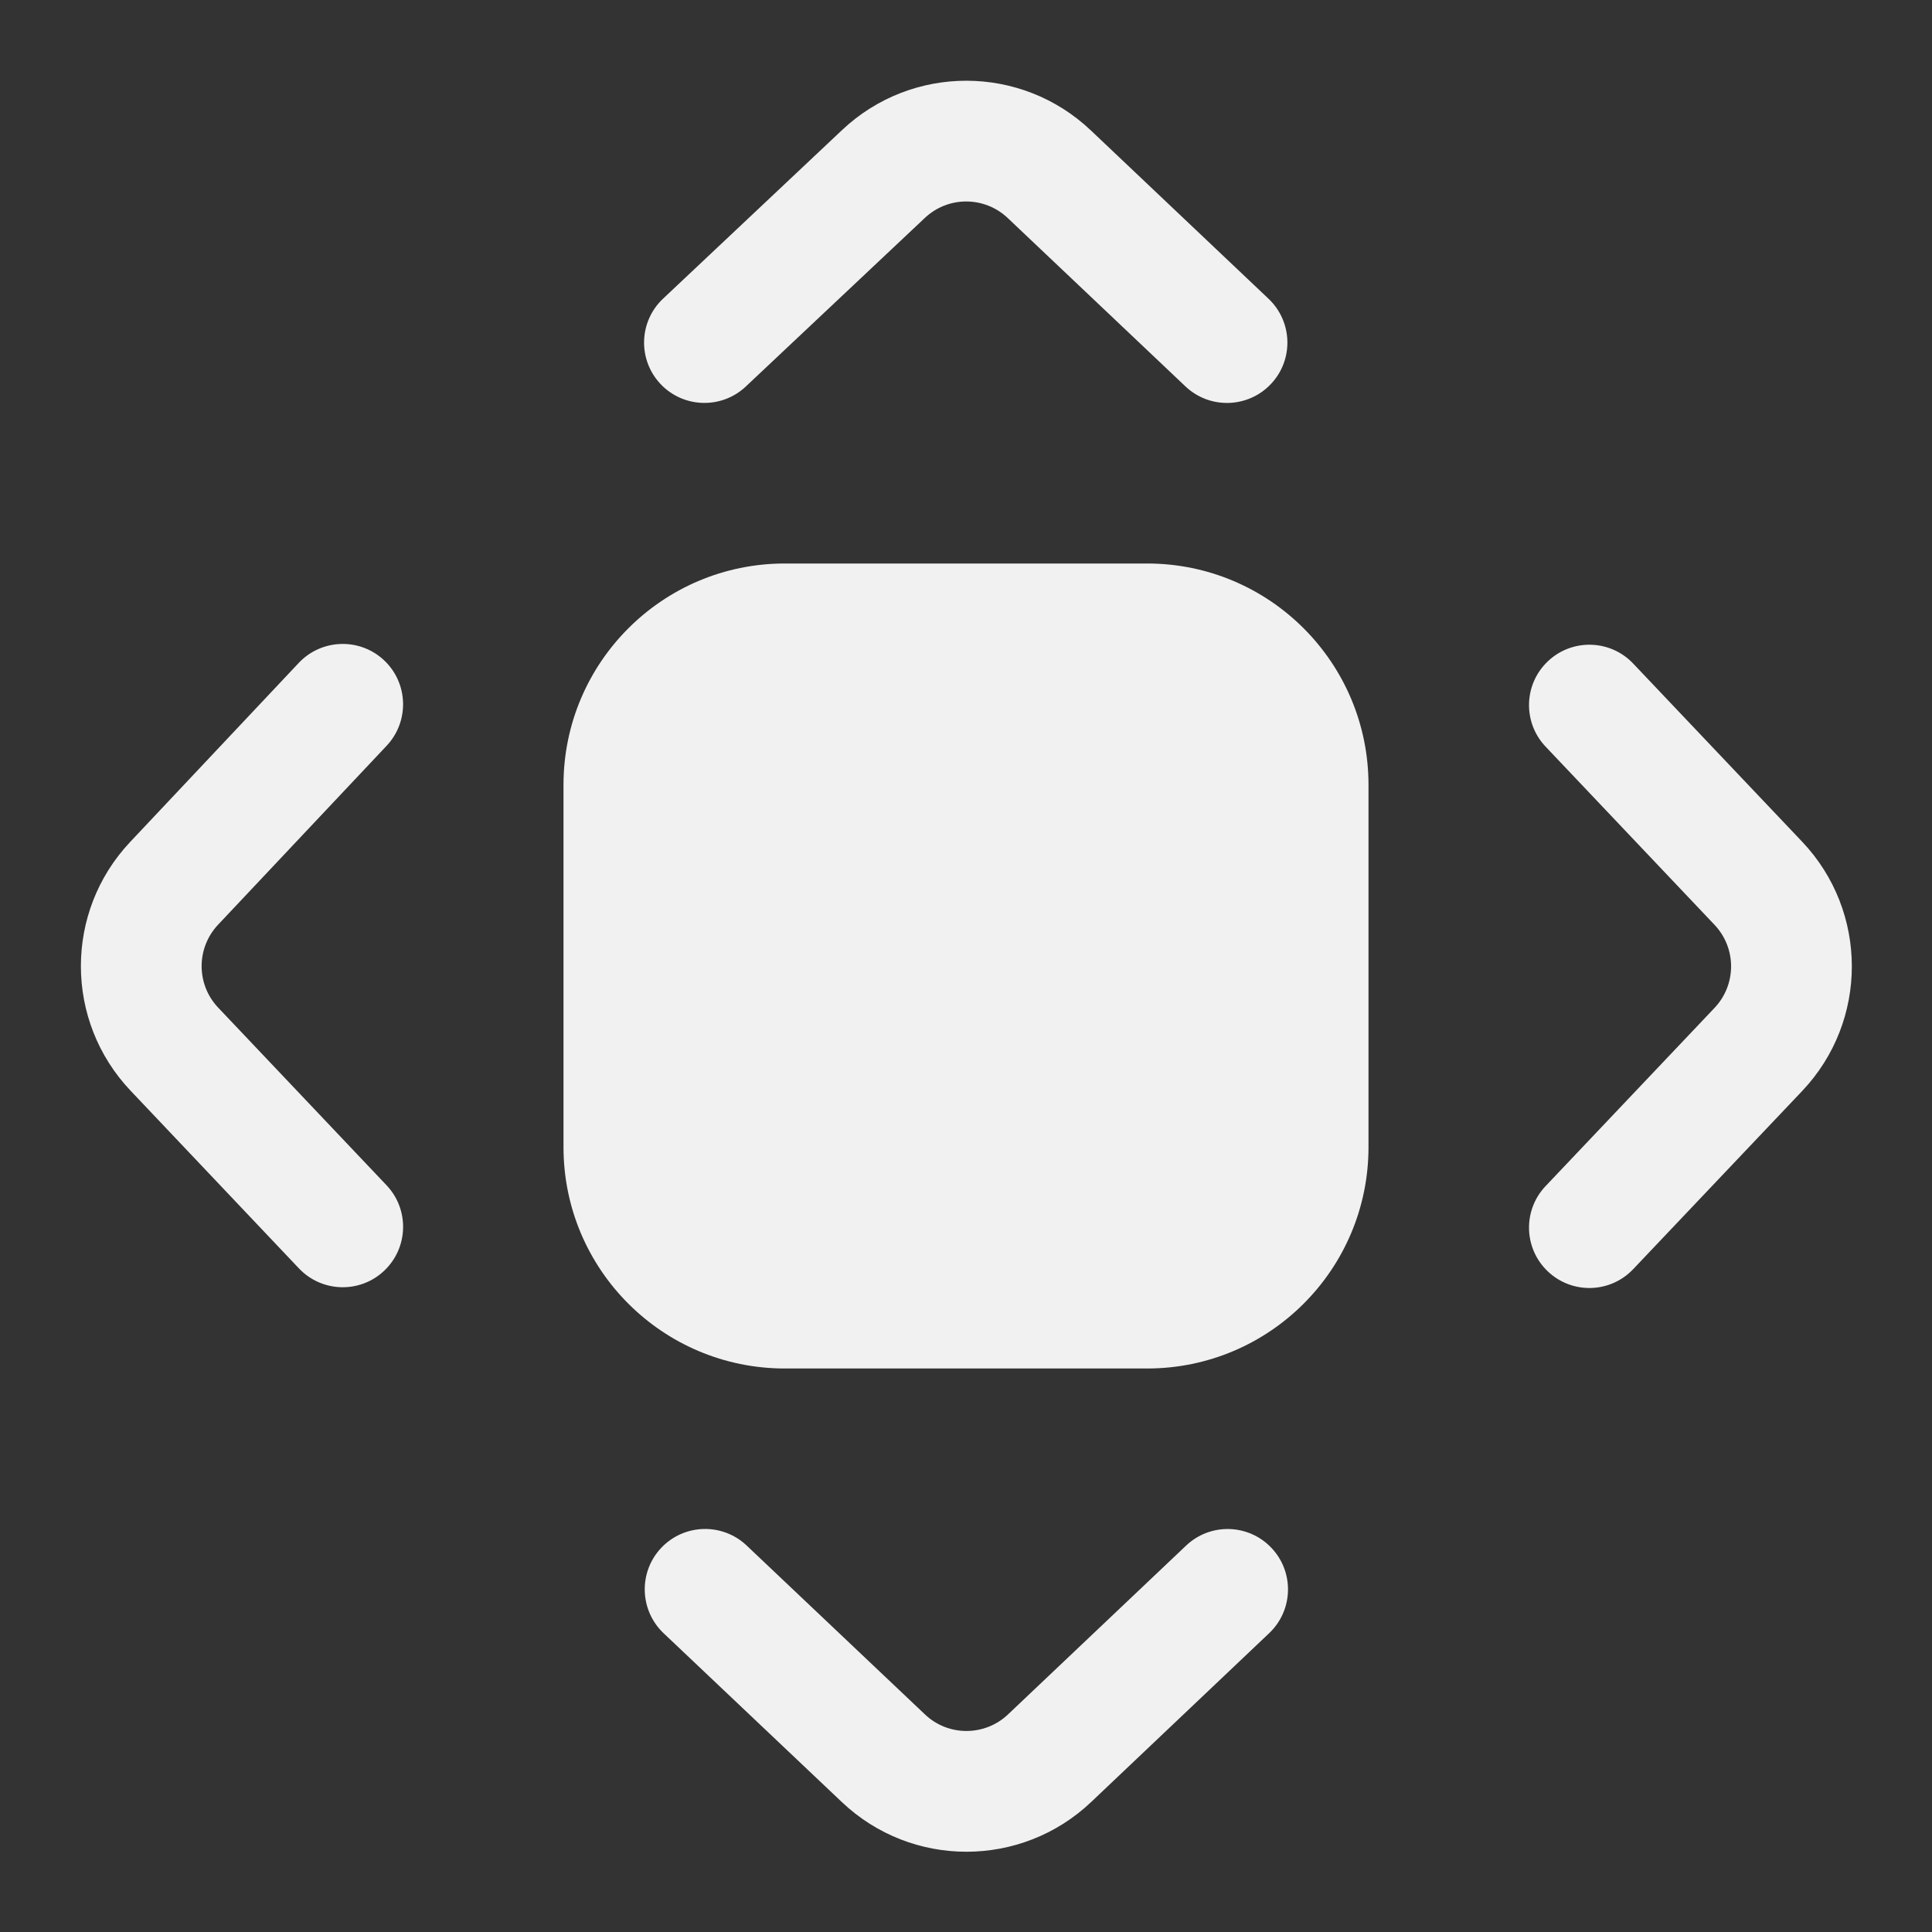 <svg width="24" height="24" viewBox="0 0 24 24" fill="none" xmlns="http://www.w3.org/2000/svg">
<rect x="0" y="0" width="24" height="24" fill="#333333" stroke="none"/>
<path d="M12.519 2.709C12.23 2.435 11.778 2.434 11.489 2.707L9.265 4.801C8.964 5.085 8.489 5.071 8.205 4.77C7.921 4.468 7.935 3.994 8.237 3.71L10.461 1.615C11.329 0.797 12.685 0.799 13.551 1.62L15.758 3.711C16.059 3.996 16.072 4.471 15.787 4.771C15.502 5.072 15.027 5.085 14.726 4.8L12.519 2.709ZM4.772 8.203C5.073 8.487 5.087 8.962 4.803 9.264L2.709 11.487C2.436 11.777 2.437 12.229 2.71 12.517L4.802 14.724C5.087 15.025 5.074 15.5 4.773 15.785C4.473 16.07 3.998 16.057 3.713 15.756L1.622 13.549C0.801 12.683 0.799 11.327 1.617 10.459L3.711 8.235C3.995 7.934 4.47 7.919 4.772 8.203ZM19.228 8.215C19.528 7.93 20.003 7.942 20.288 8.243L22.387 10.456C23.21 11.324 23.21 12.685 22.387 13.553L20.288 15.766C20.003 16.067 19.528 16.079 19.228 15.794C18.927 15.509 18.915 15.034 19.2 14.734L21.298 12.521C21.573 12.231 21.573 11.778 21.298 11.488L19.2 9.275C18.915 8.975 18.927 8.5 19.228 8.215ZM15.794 19.228C16.079 19.528 16.067 20.003 15.766 20.288L13.554 22.386C12.686 23.208 11.327 23.209 10.459 22.387L8.243 20.288C7.943 20.003 7.93 19.529 8.214 19.228C8.499 18.927 8.974 18.914 9.275 19.199L11.49 21.297C11.779 21.572 12.233 21.571 12.522 21.297L14.734 19.2C15.034 18.915 15.509 18.927 15.794 19.228ZM9.75 7C8.231 7 7 8.231 7 9.75V14.25C7 15.769 8.231 17 9.75 17H14.25C15.769 17 17 15.769 17 14.25V9.75C17 8.231 15.769 7 14.25 7H9.75Z" fill="#F1F1F1"/>
</svg>
